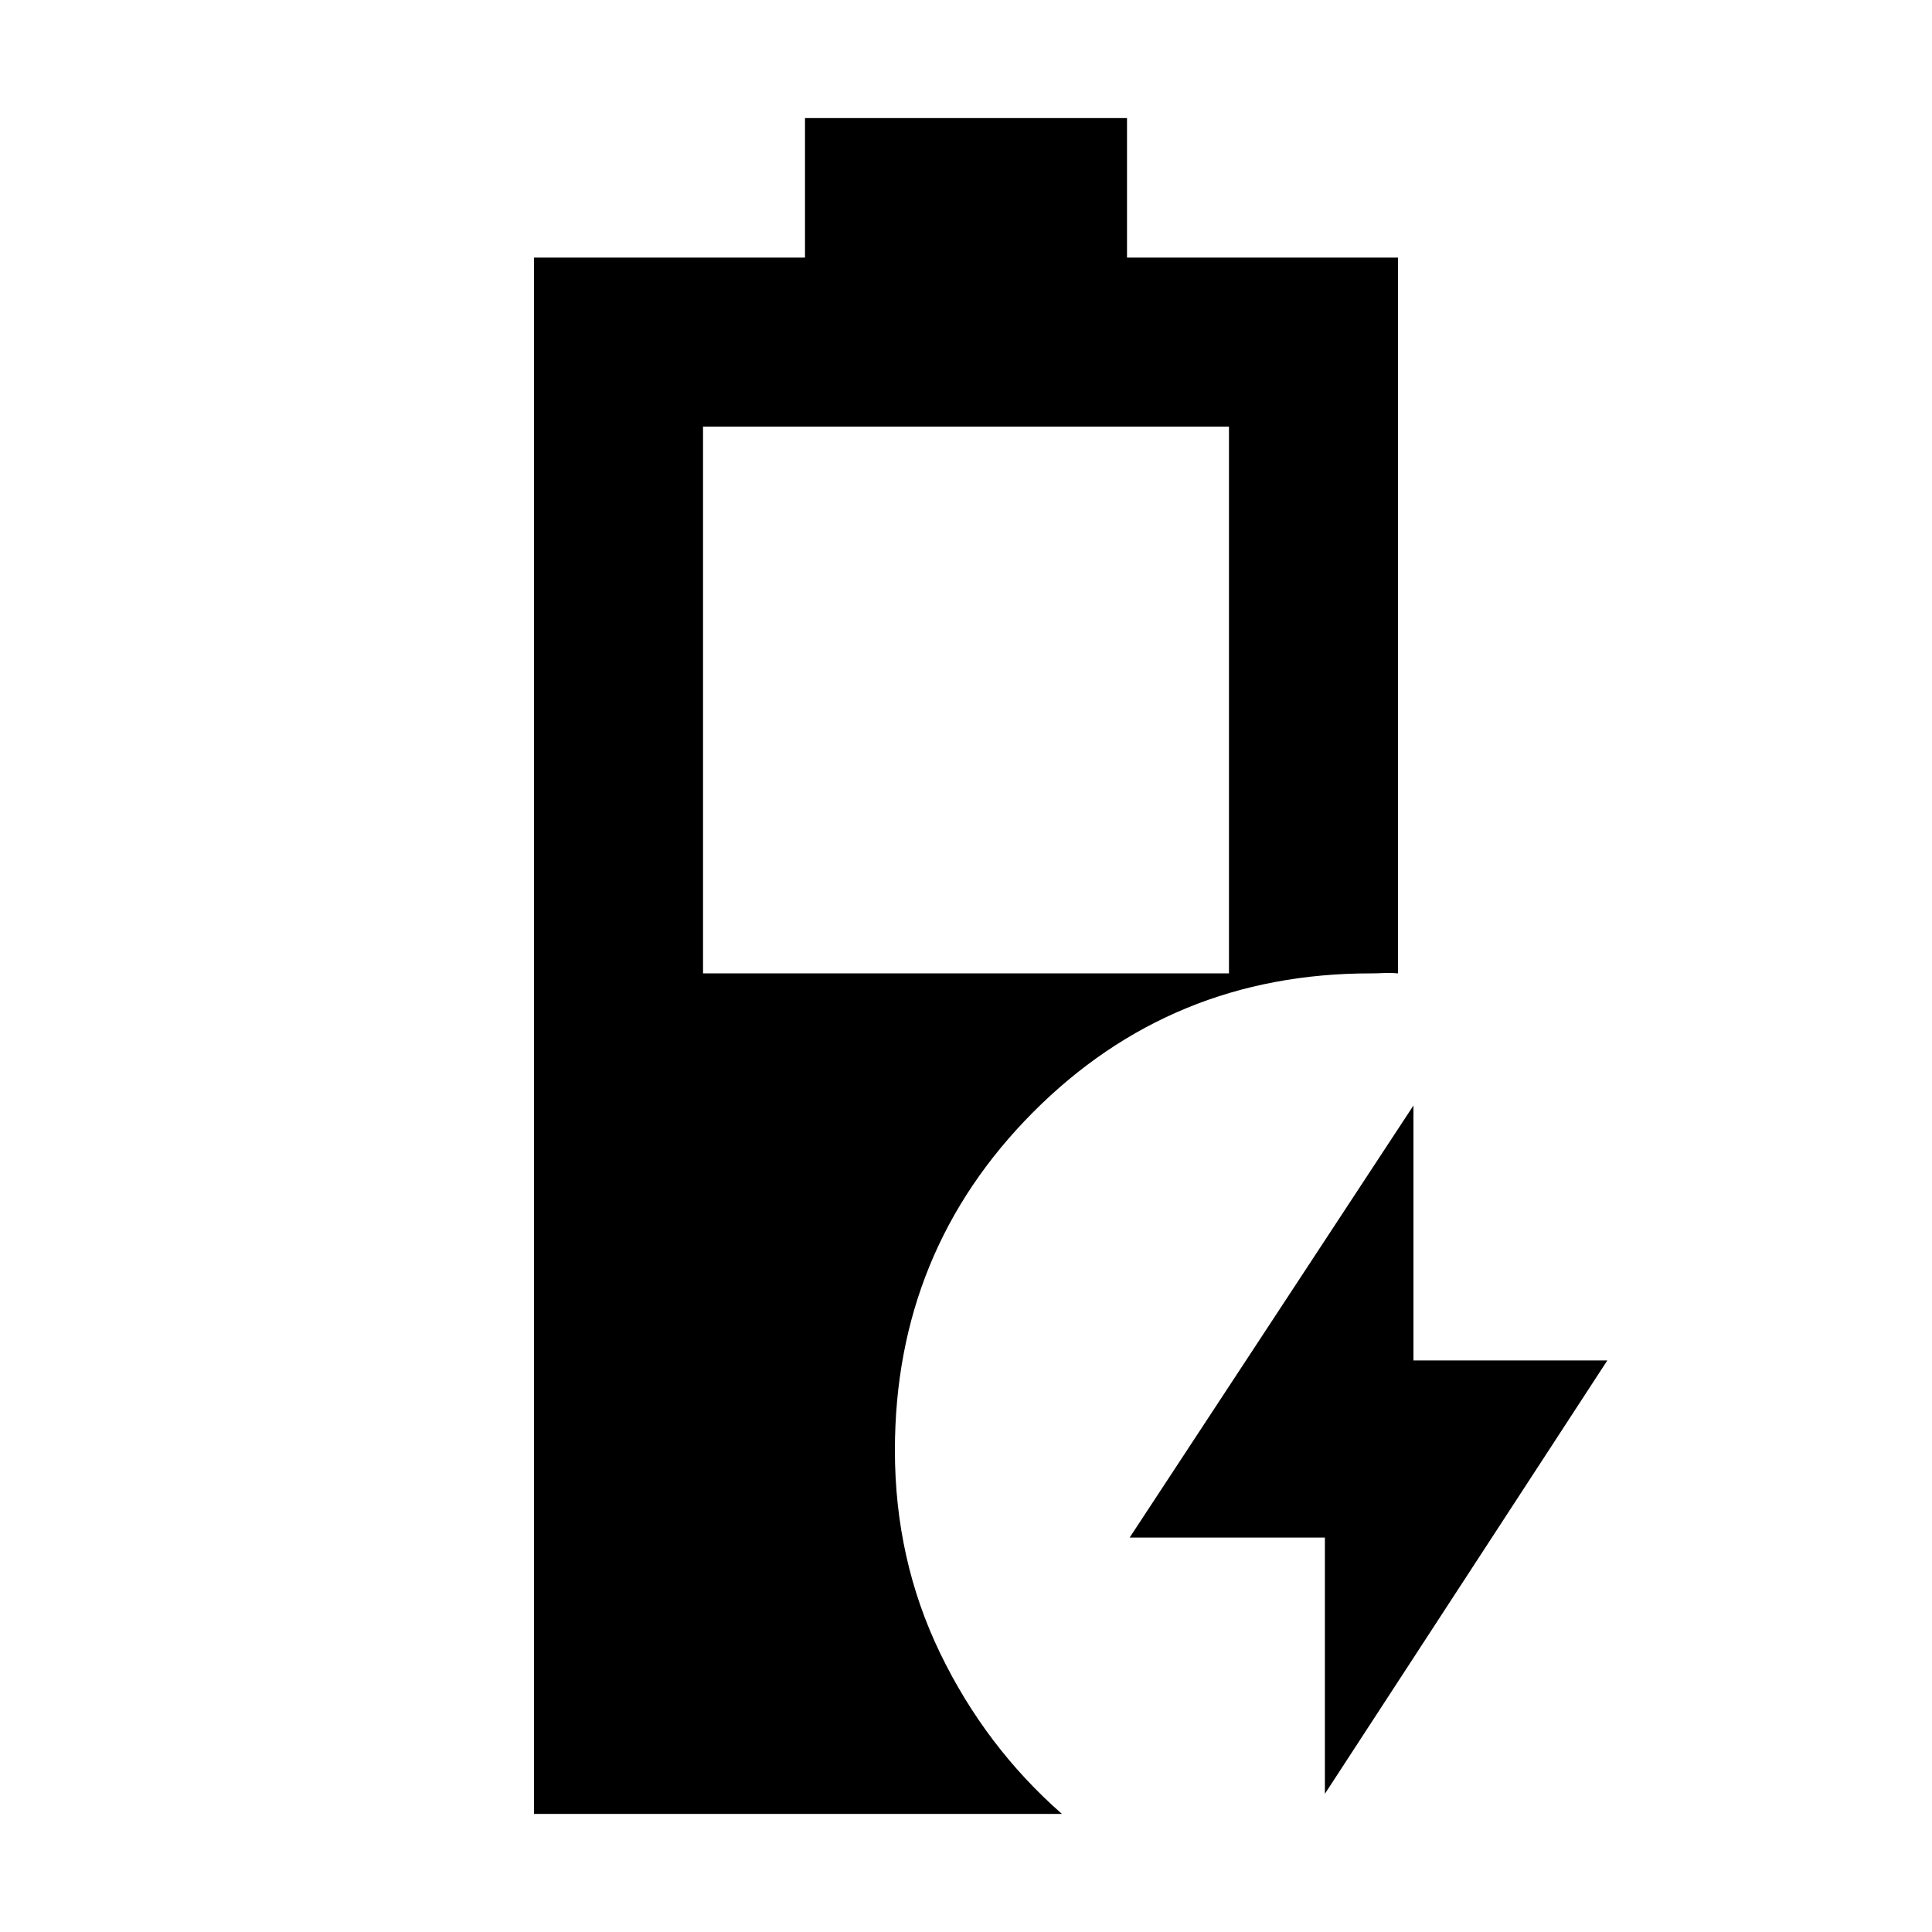 <svg xmlns="http://www.w3.org/2000/svg" height="40" viewBox="0 -960 960 960" width="40"><path d="M265.33-58.67V-832H400v-69.33h160V-832h134.67v355.67q-3.67-.34-7.17-.17t-6.5.17q-99 0-167.67 69-68.66 69-68.66 168 0 54.33 22.5 100.83t60.5 79.83H265.33Zm84-417.66h261.34V-748H349.33v271.67Zm309 407.66V-196h-97l141-214.67V-284h96.34L658.33-68.67Z"/></svg>